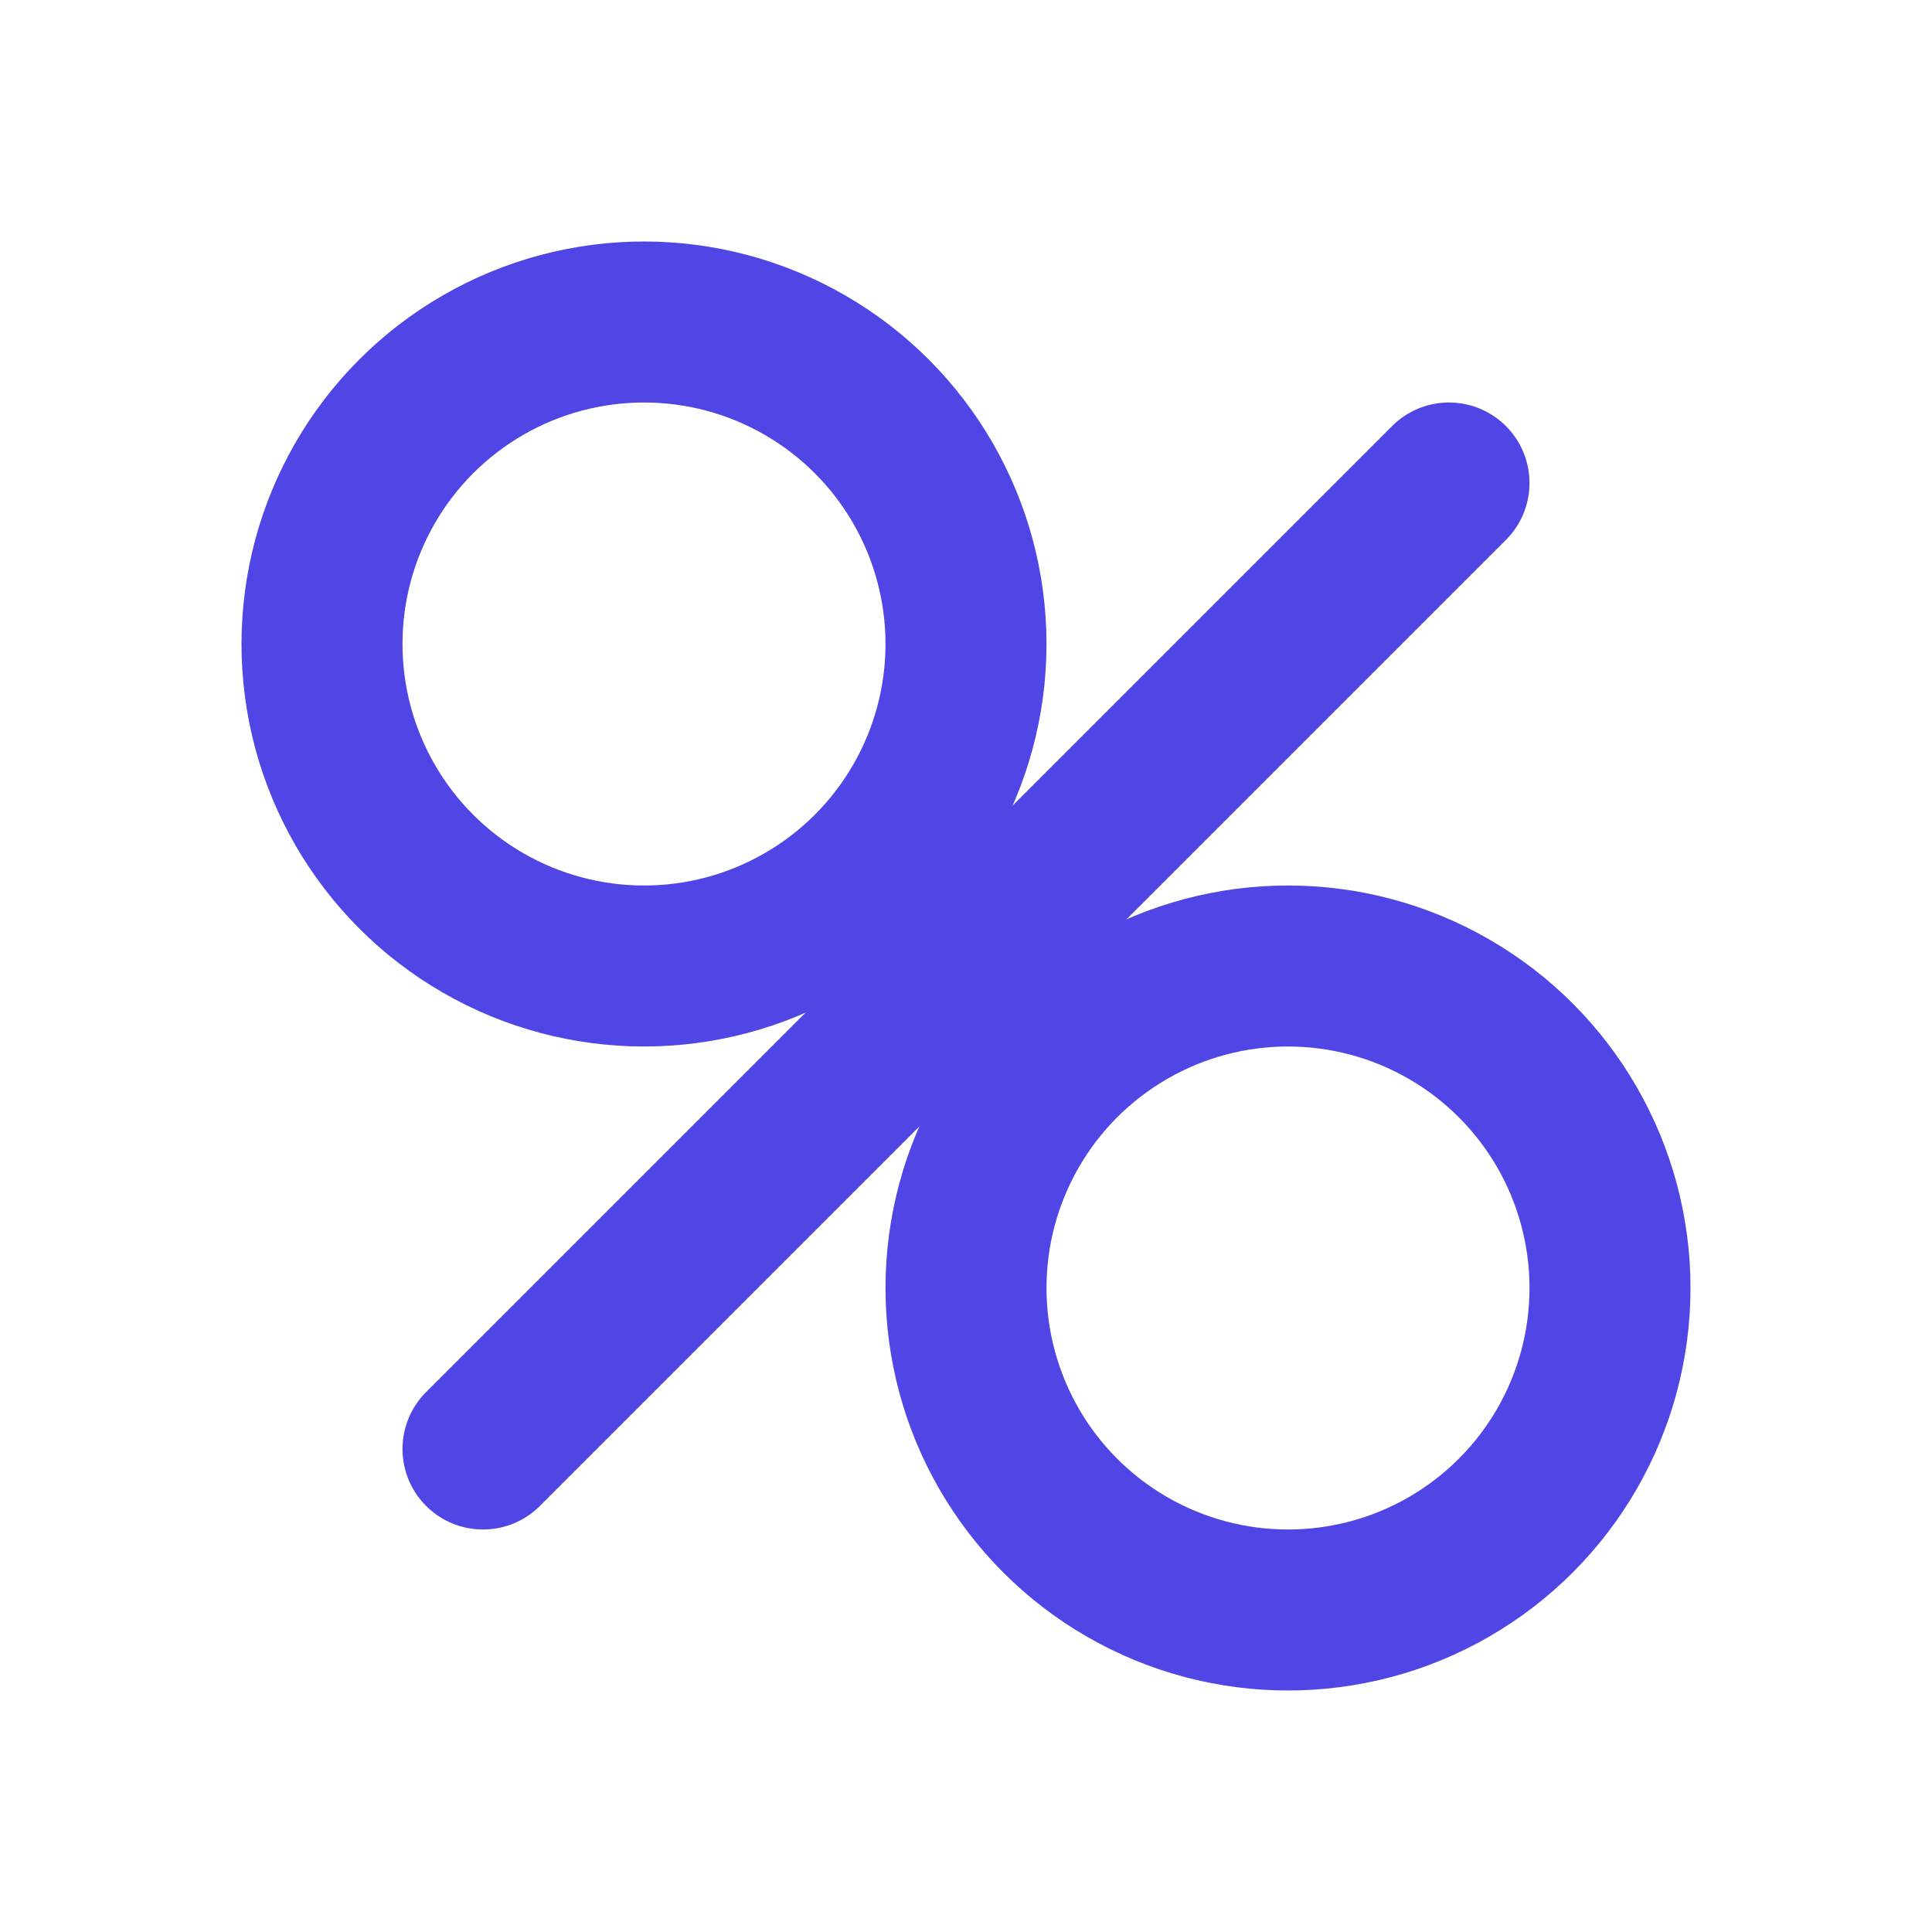 <svg width="24" height="24" viewBox="0 0 24 24" fill="none" xmlns="http://www.w3.org/2000/svg">
  <circle cx="8" cy="8" r="4" stroke="#4F46E5" stroke-width="2"/>
  <circle cx="16" cy="16" r="4" stroke="#4F46E5" stroke-width="2"/>
  <path d="M18 6L6 18" stroke="#4F46E5" stroke-width="2" stroke-linecap="round"/>
</svg> 